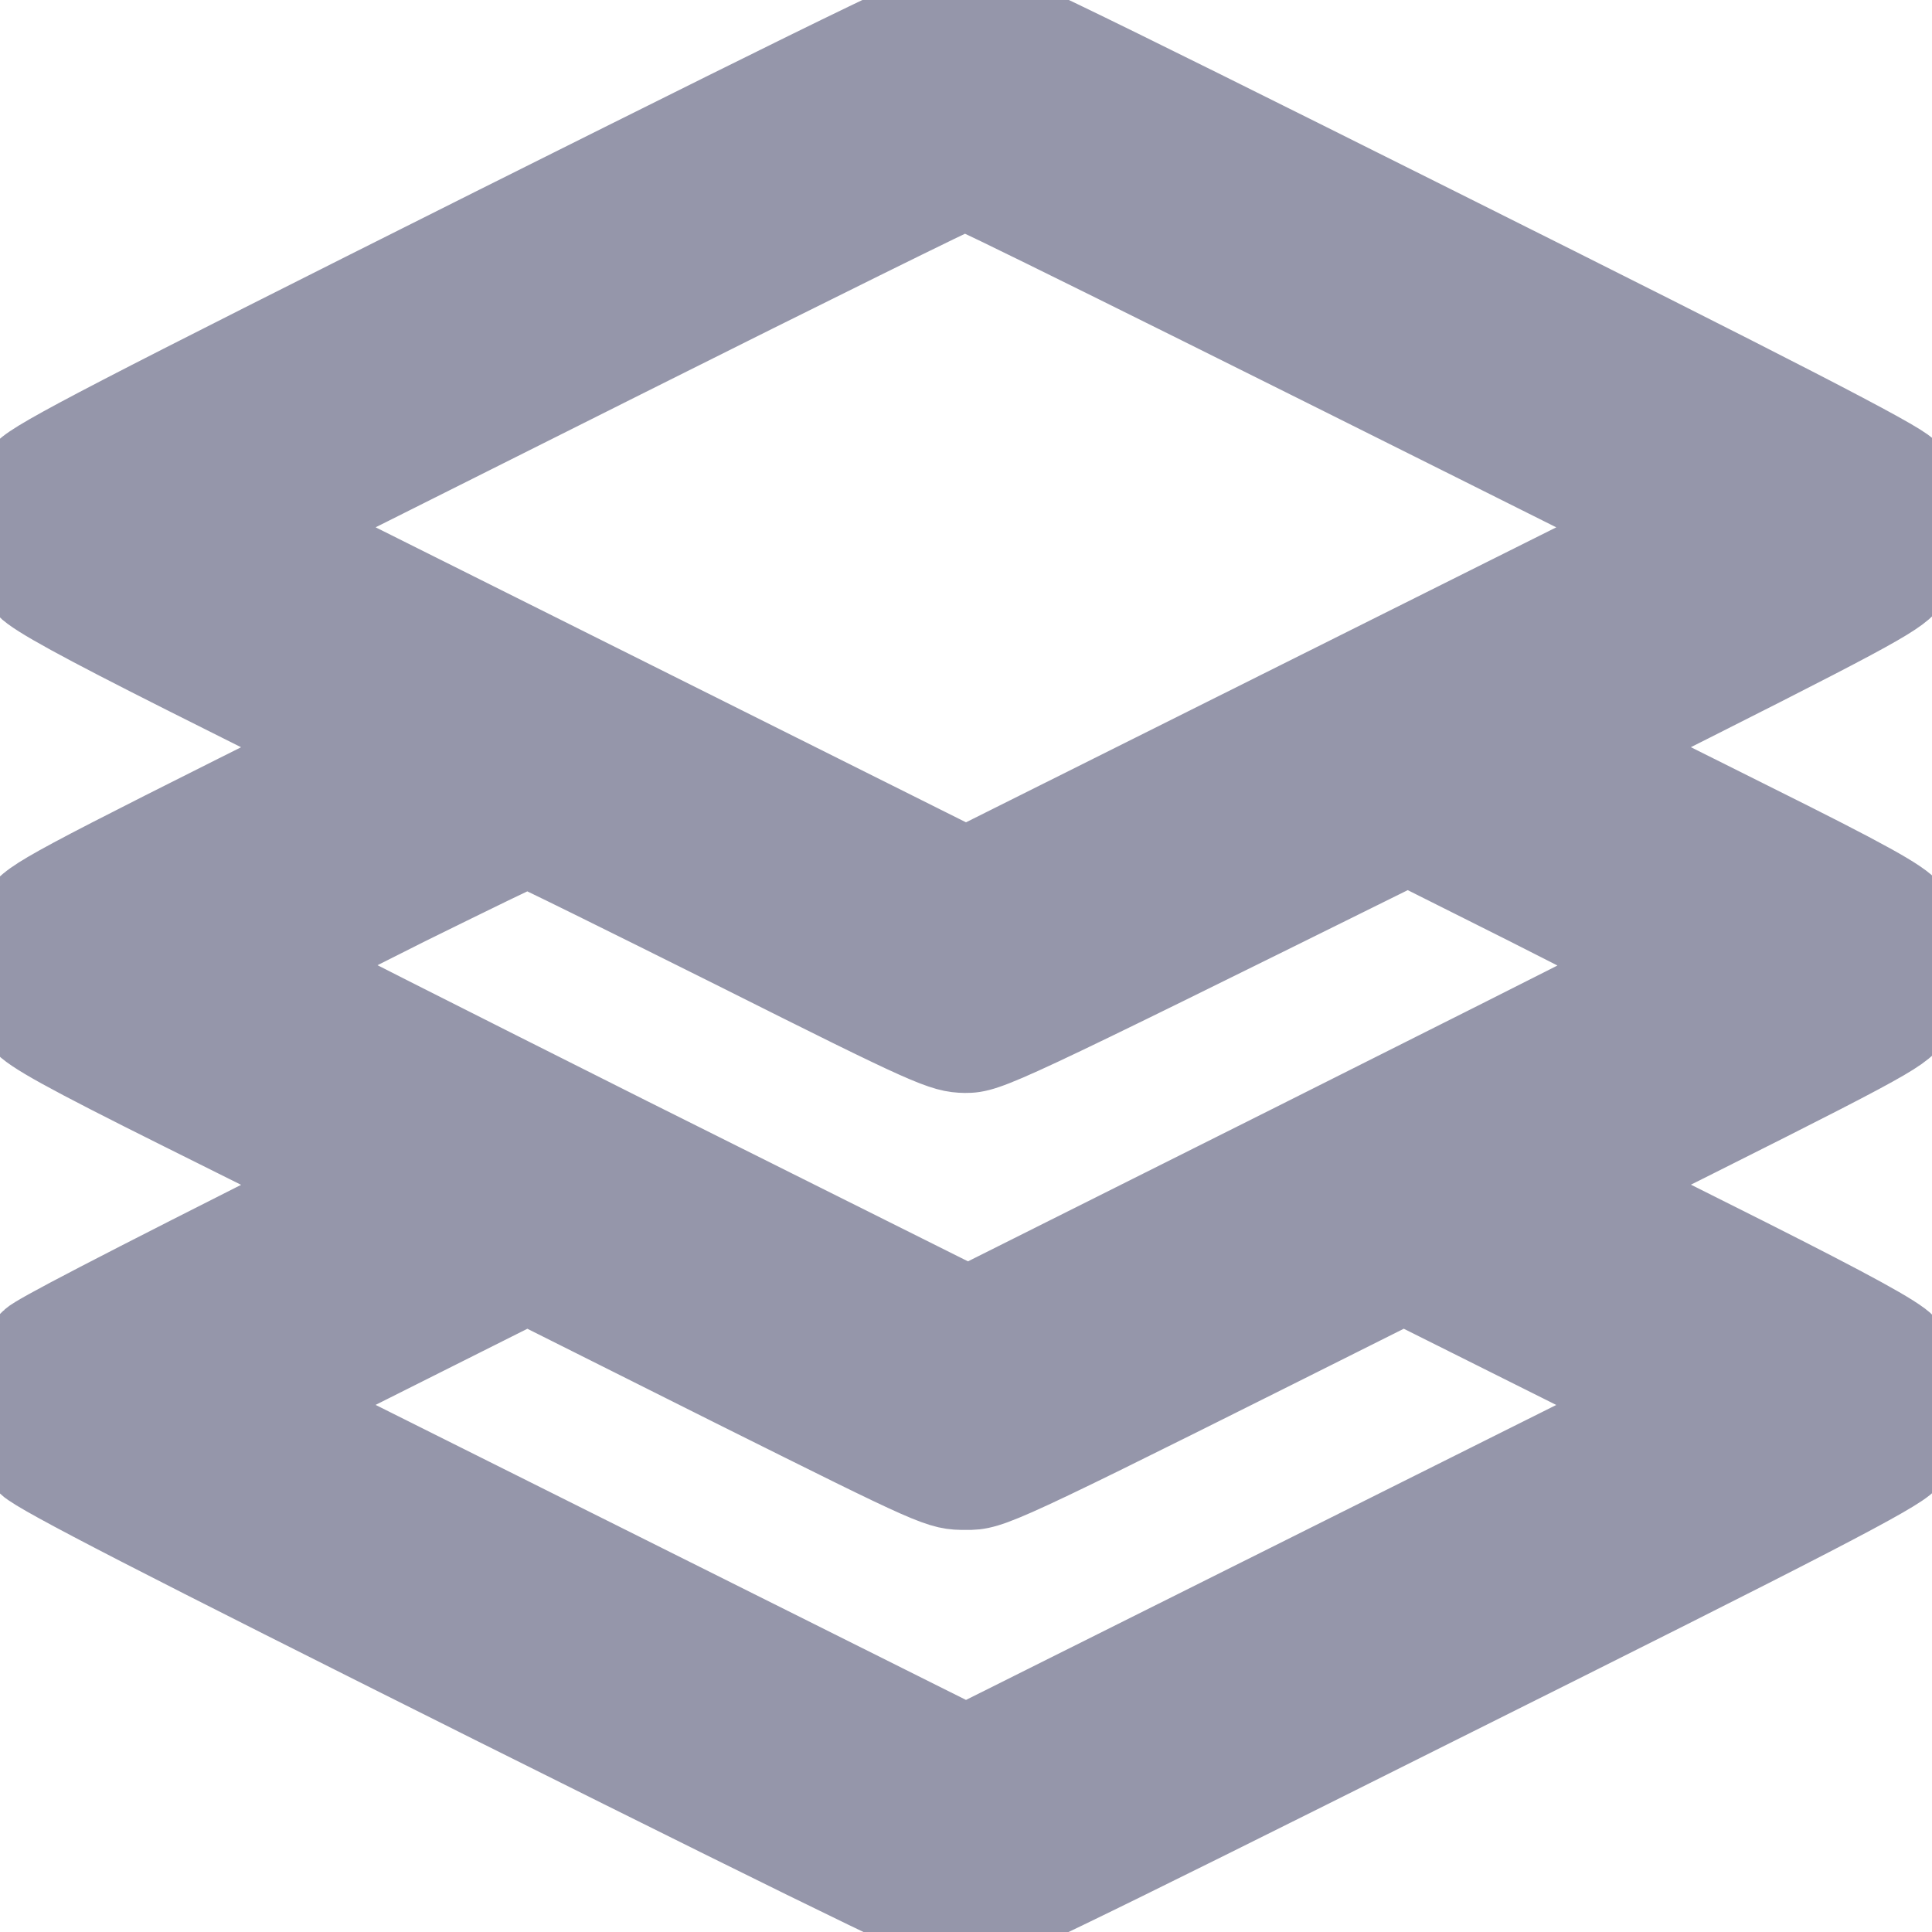 <svg width="24" height="24" viewBox="0 0 24 24" fill="none" xmlns="http://www.w3.org/2000/svg">
<path d="M11.99 0.005C12.174 -0 12.98 0.388 17.872 2.834C22.06 4.927 23.581 5.709 23.694 5.836C23.78 5.923 23.888 6.117 23.928 6.255C24 6.465 24.005 6.556 23.959 6.766C23.918 6.934 23.837 7.098 23.709 7.241C23.54 7.435 23.265 7.588 19.889 9.283L21.738 10.207C23.198 10.933 23.617 11.168 23.719 11.3C23.785 11.387 23.883 11.581 23.928 11.719C23.995 11.928 24 12.015 23.954 12.204C23.923 12.332 23.831 12.531 23.745 12.653C23.602 12.853 23.443 12.939 19.889 14.716L21.702 15.625C22.989 16.274 23.561 16.585 23.673 16.708C23.755 16.8 23.872 16.994 23.923 17.132C24.005 17.361 24.01 17.418 23.949 17.668C23.903 17.857 23.821 18.01 23.699 18.148C23.546 18.311 22.575 18.817 17.857 21.171C13.215 23.494 12.168 24 12 24C11.832 24 10.79 23.494 6.163 21.186C1.976 19.093 0.485 18.327 0.342 18.189C0.225 18.071 0.117 17.903 0.071 17.744C0.015 17.581 -1.31642e-05 17.428 0.026 17.311C0.046 17.213 0.102 17.05 0.153 16.953C0.204 16.856 0.306 16.718 0.383 16.647C0.454 16.575 1.328 16.116 4.111 14.716L2.257 13.792C0.802 13.067 0.383 12.832 0.281 12.704C0.214 12.613 0.117 12.424 0.071 12.281C0.005 12.071 -1.31661e-05 11.985 0.046 11.796C0.077 11.668 0.168 11.469 0.255 11.351C0.398 11.147 0.557 11.06 4.111 9.283L2.298 8.374C1.011 7.726 0.439 7.414 0.327 7.292C0.245 7.2 0.128 7.011 0.077 6.868C-0.005 6.638 -0.01 6.582 0.051 6.332C0.097 6.143 0.179 5.99 0.301 5.852C0.454 5.688 1.43 5.183 6.128 2.829C10.856 0.465 11.806 0.005 11.99 0.005ZM3.549 6.551L12 10.774L20.451 6.551C13.94 3.293 12.02 2.349 11.985 2.354C11.954 2.354 10.039 3.299 7.736 4.453L3.549 6.551ZM3.615 11.995C3.62 12.015 5.515 12.97 7.823 14.129L12.025 16.228C18.536 12.97 20.425 12.015 20.425 12C20.425 11.99 19.767 11.642 18.955 11.234L17.489 10.499C12.378 13.031 12.271 13.077 11.99 13.077C11.709 13.072 11.571 13.016 9.14 11.796C7.736 11.096 6.572 10.519 6.551 10.524C6.526 10.524 5.857 10.851 5.06 11.244C4.264 11.642 3.61 11.979 3.615 11.995ZM3.549 17.453L12 21.676L20.451 17.453L17.438 15.947C12.639 18.351 12.35 18.496 12.057 18.505C12.039 18.505 12.02 18.505 12 18.505C11.668 18.505 11.668 18.505 9.11 17.229L6.551 15.947L3.549 17.453Z" fill="#9596AA"/>
<path d="M11.99 0.005C12.174 -0 12.98 0.388 17.872 2.834C22.06 4.927 23.581 5.709 23.694 5.836C23.78 5.923 23.888 6.117 23.928 6.255C24 6.465 24.005 6.556 23.959 6.766C23.918 6.934 23.837 7.098 23.709 7.241C23.54 7.435 23.265 7.588 19.889 9.283L21.738 10.207C23.198 10.933 23.617 11.168 23.719 11.3C23.785 11.387 23.883 11.581 23.928 11.719C23.995 11.928 24 12.015 23.954 12.204C23.923 12.332 23.831 12.531 23.745 12.653C23.602 12.853 23.443 12.939 19.889 14.716L21.702 15.625C22.989 16.274 23.561 16.585 23.673 16.708C23.755 16.8 23.872 16.994 23.923 17.132C24.005 17.361 24.01 17.418 23.949 17.668C23.903 17.857 23.821 18.01 23.699 18.148C23.546 18.311 22.575 18.817 17.857 21.171C13.215 23.494 12.168 24 12 24C11.832 24 10.79 23.494 6.163 21.186C1.976 19.093 0.485 18.327 0.342 18.189C0.225 18.071 0.117 17.903 0.071 17.744C0.015 17.581 -1.31642e-05 17.428 0.026 17.311C0.046 17.213 0.102 17.05 0.153 16.953C0.204 16.856 0.306 16.718 0.383 16.647C0.454 16.575 1.328 16.116 4.111 14.716L2.257 13.792C0.802 13.067 0.383 12.832 0.281 12.704C0.214 12.613 0.117 12.424 0.071 12.281C0.005 12.071 -1.31661e-05 11.985 0.046 11.796C0.077 11.668 0.168 11.469 0.255 11.351C0.398 11.147 0.557 11.06 4.111 9.283L2.298 8.374C1.011 7.726 0.439 7.414 0.327 7.292C0.245 7.2 0.128 7.011 0.077 6.868C-0.005 6.638 -0.01 6.582 0.051 6.332C0.097 6.143 0.179 5.99 0.301 5.852C0.454 5.688 1.43 5.183 6.128 2.829C10.856 0.465 11.806 0.005 11.99 0.005ZM3.549 6.551L12 10.774L20.451 6.551C13.94 3.293 12.02 2.349 11.985 2.354C11.954 2.354 10.039 3.299 7.736 4.453L3.549 6.551ZM3.615 11.995C3.62 12.015 5.515 12.97 7.823 14.129L12.025 16.228C18.536 12.97 20.425 12.015 20.425 12C20.425 11.99 19.767 11.642 18.955 11.234L17.489 10.499C12.378 13.031 12.271 13.077 11.99 13.077C11.709 13.072 11.571 13.016 9.14 11.796C7.736 11.096 6.572 10.519 6.551 10.524C6.526 10.524 5.857 10.851 5.06 11.244C4.264 11.642 3.61 11.979 3.615 11.995ZM3.549 17.453L12 21.676L20.451 17.453L17.438 15.947C12.639 18.351 12.35 18.496 12.057 18.505C12.039 18.505 12.02 18.505 12 18.505C11.668 18.505 11.668 18.505 9.11 17.229L6.551 15.947L3.549 17.453Z" stroke="#9596AA"/>
</svg>
